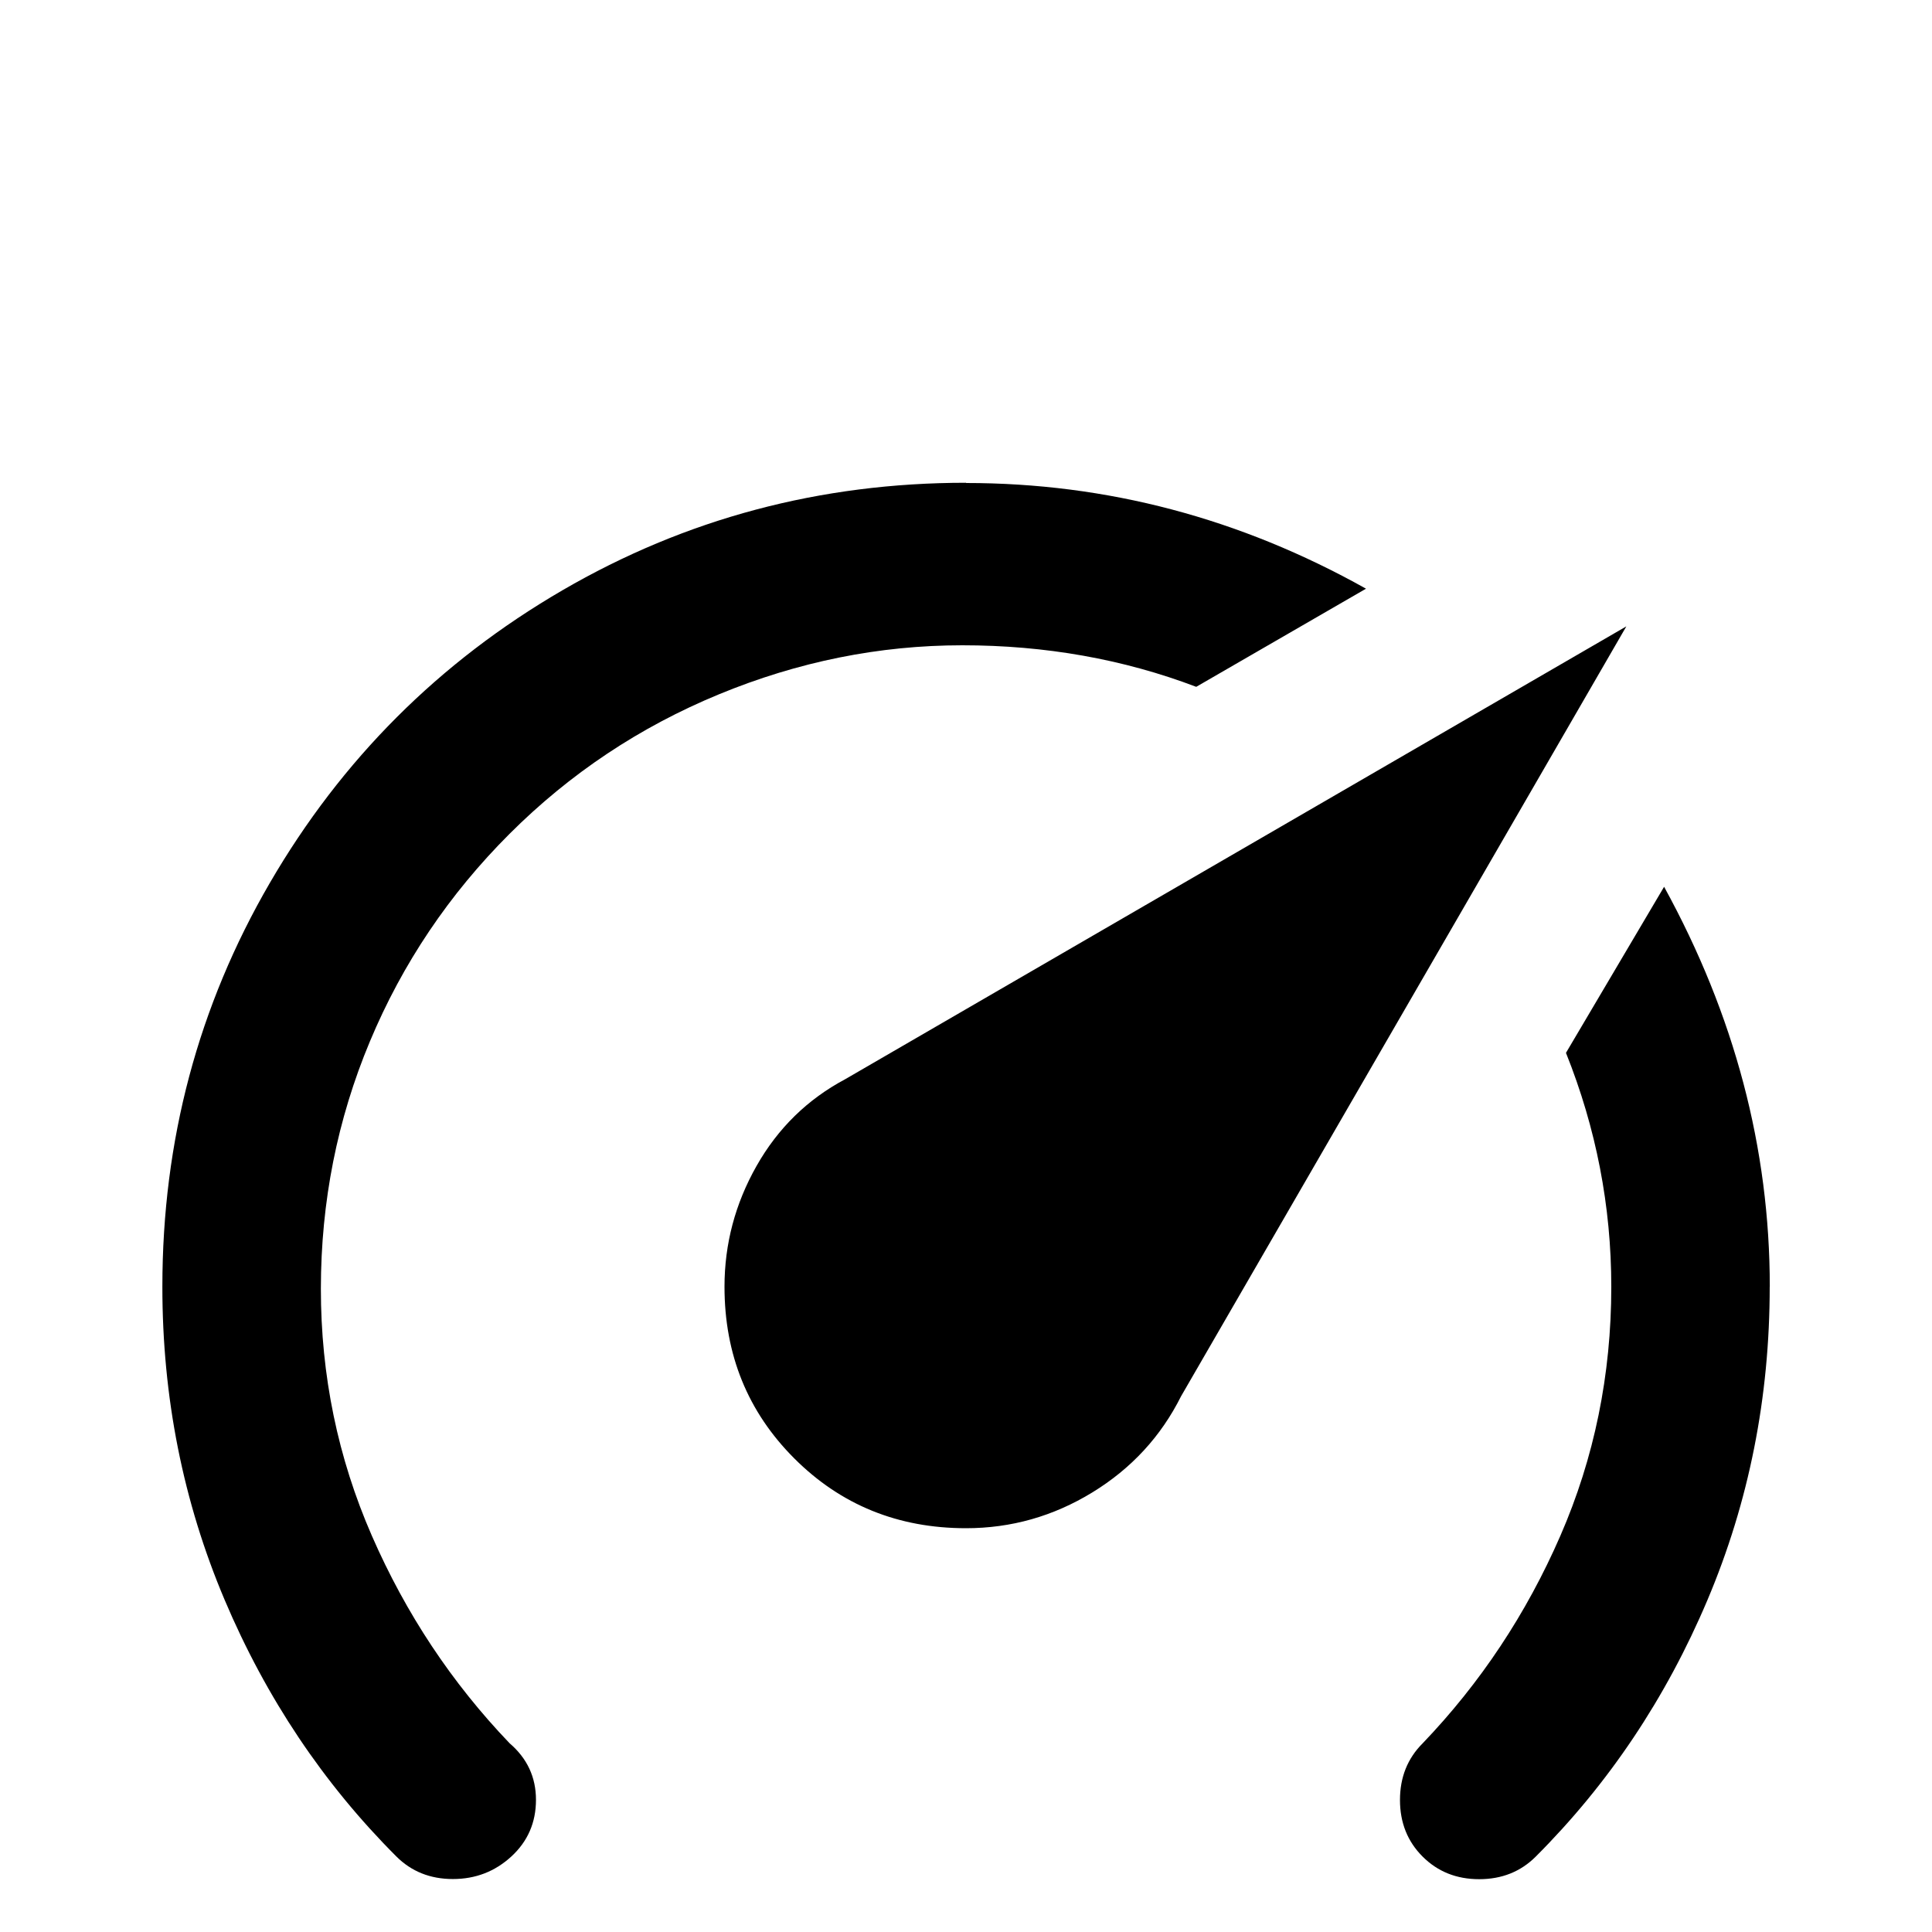 <!-- Generated by IcoMoon.io -->
<svg version="1.1" xmlns="http://www.w3.org/2000/svg" width="24" height="24" viewBox="0 0 24 24">
<title>speedometer</title>
<path d="M12 18.984q-1.266 0-2.133-0.867t-0.867-2.133q0-0.797 0.398-1.5t1.102-1.078l9.703-5.625-5.531 9.563q-0.375 0.75-1.102 1.195t-1.57 0.445zM12 6q2.625 0 4.969 1.313l-2.109 1.219q-1.359-0.516-2.906-0.516t-3.023 0.609-2.602 1.734-1.734 2.578-0.609 3.070 0.633 3.070 1.711 2.578v0q0.328 0.281 0.328 0.703t-0.305 0.703-0.727 0.281-0.703-0.281v0q-1.359-1.359-2.133-3.188t-0.773-3.891q0-2.719 1.336-5.016t3.633-3.633 5.016-1.336zM21.984 15.984q0 2.063-0.773 3.891t-2.133 3.188v0q-0.281 0.281-0.703 0.281t-0.703-0.281-0.281-0.703 0.281-0.703v0q1.078-1.125 1.711-2.578t0.633-3.094q0-1.5-0.563-2.906l1.219-2.063q1.313 2.391 1.313 4.969z"></path>
</svg>
